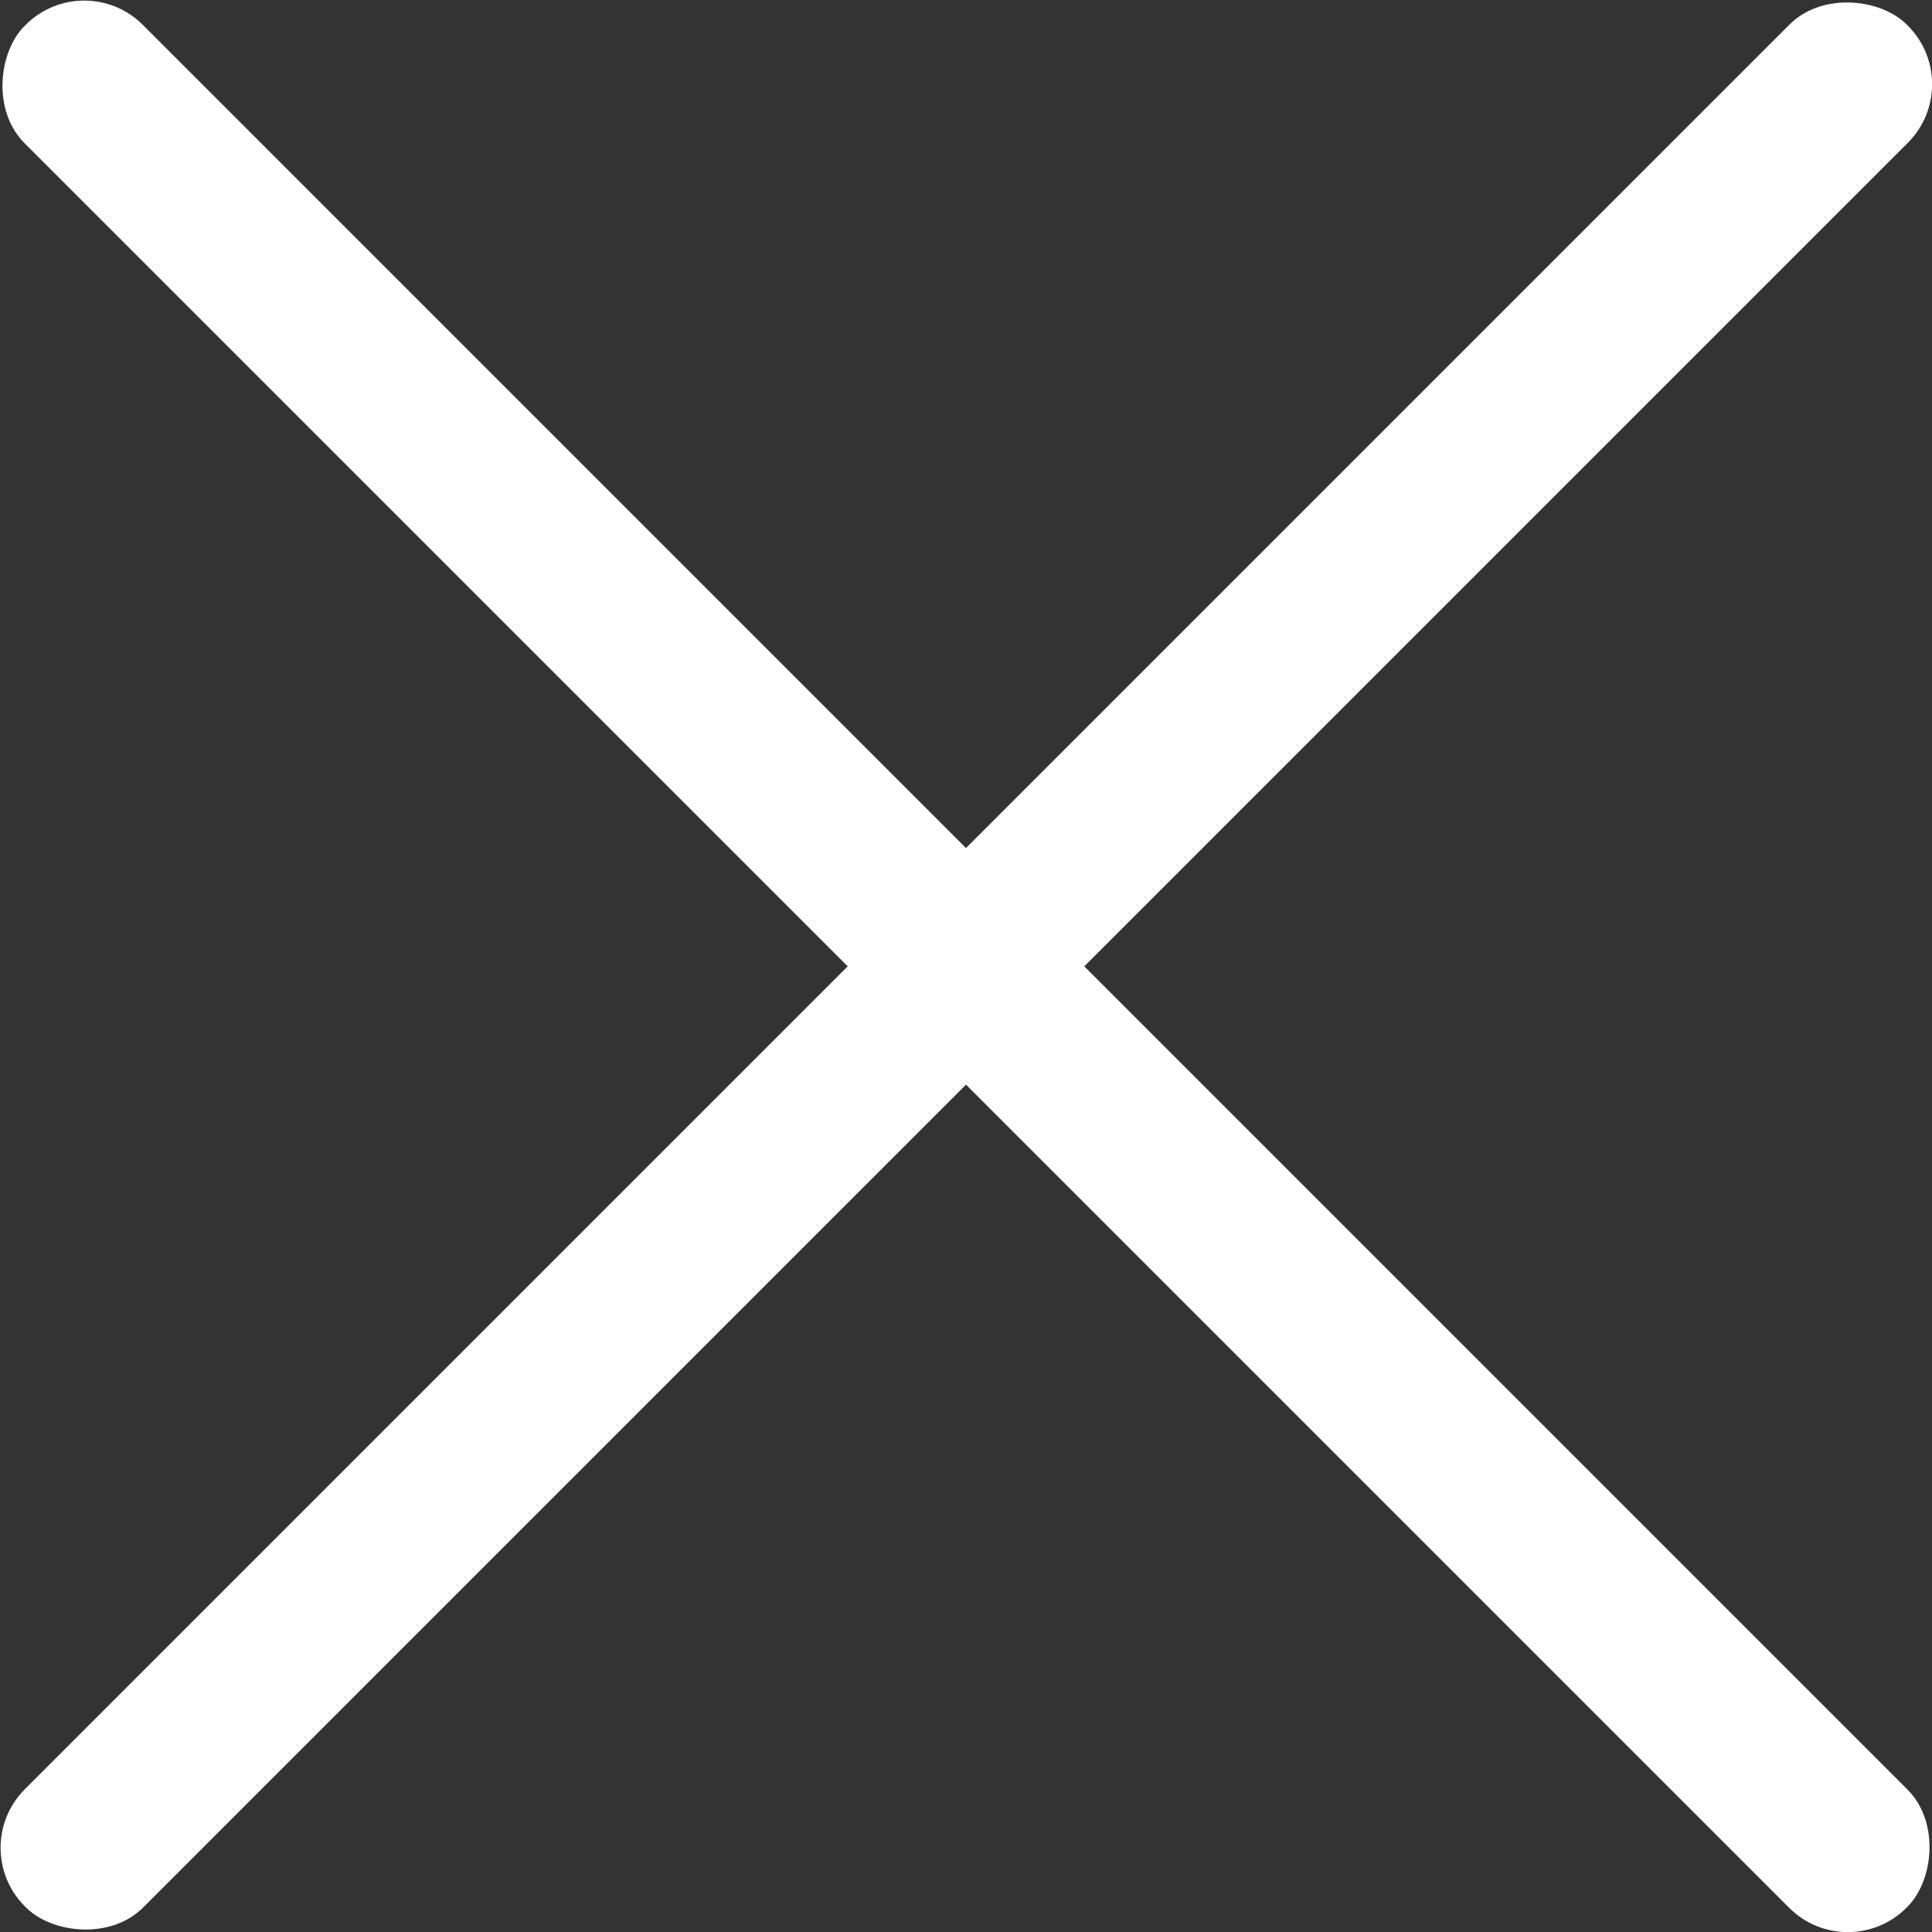 <svg xmlns="http://www.w3.org/2000/svg" viewBox="0 0 23.1 23.1"><rect x="0" y="0" width="23.1" height="23.1" fill="#333333" stroke="none"/><defs><style>.cls-1{fill:#fff;}</style></defs><title>資產 1</title><g id="圖層_2" data-name="圖層 2"><g id="圖層_1-2" data-name="圖層 1"><rect class="cls-1" x="-4.36" y="10.55" width="31.82" height="2" rx="0.99" transform="translate(11.55 -4.78) rotate(45)"/><rect class="cls-1" x="-4.36" y="10.55" width="31.82" height="2" rx="0.99" transform="translate(-4.78 11.55) rotate(-45)"/></g></g></svg>